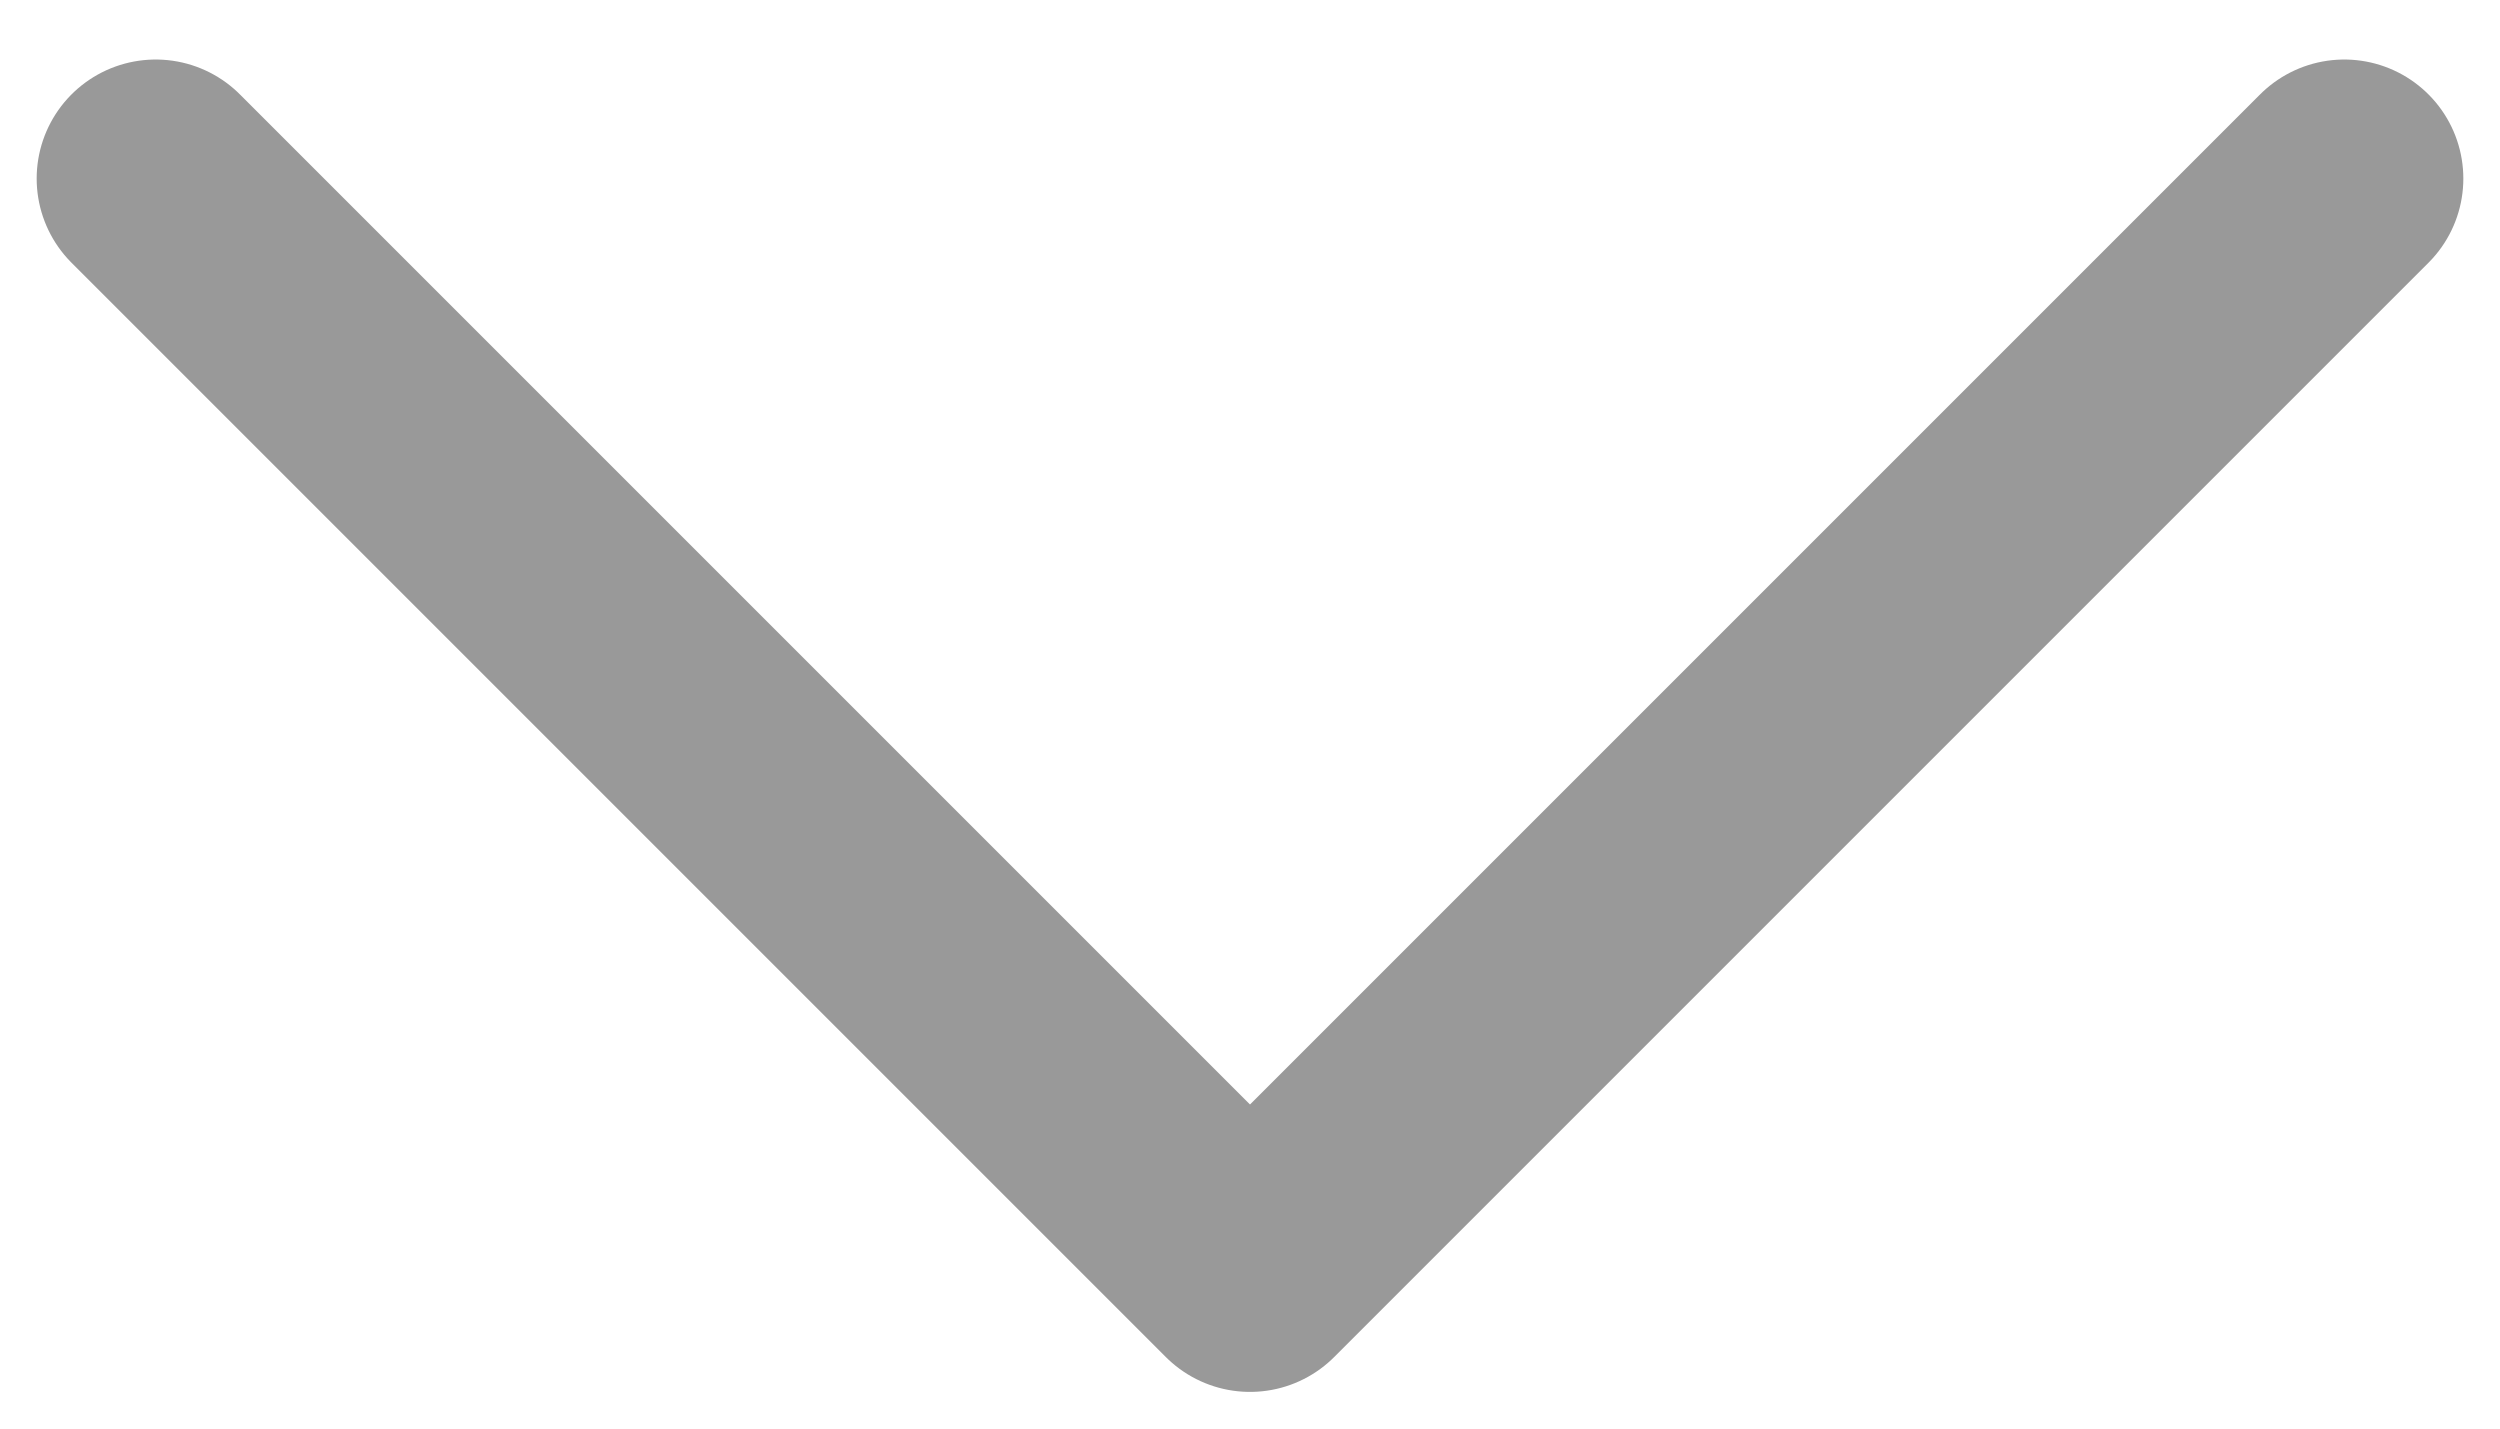 <svg width="21" height="12" fill="none" xmlns="http://www.w3.org/2000/svg"><path d="M19.692 1.5 10.5 10.692 1.308 1.5" stroke="#999" stroke-width="2" stroke-linecap="round" stroke-linejoin="round"/></svg>